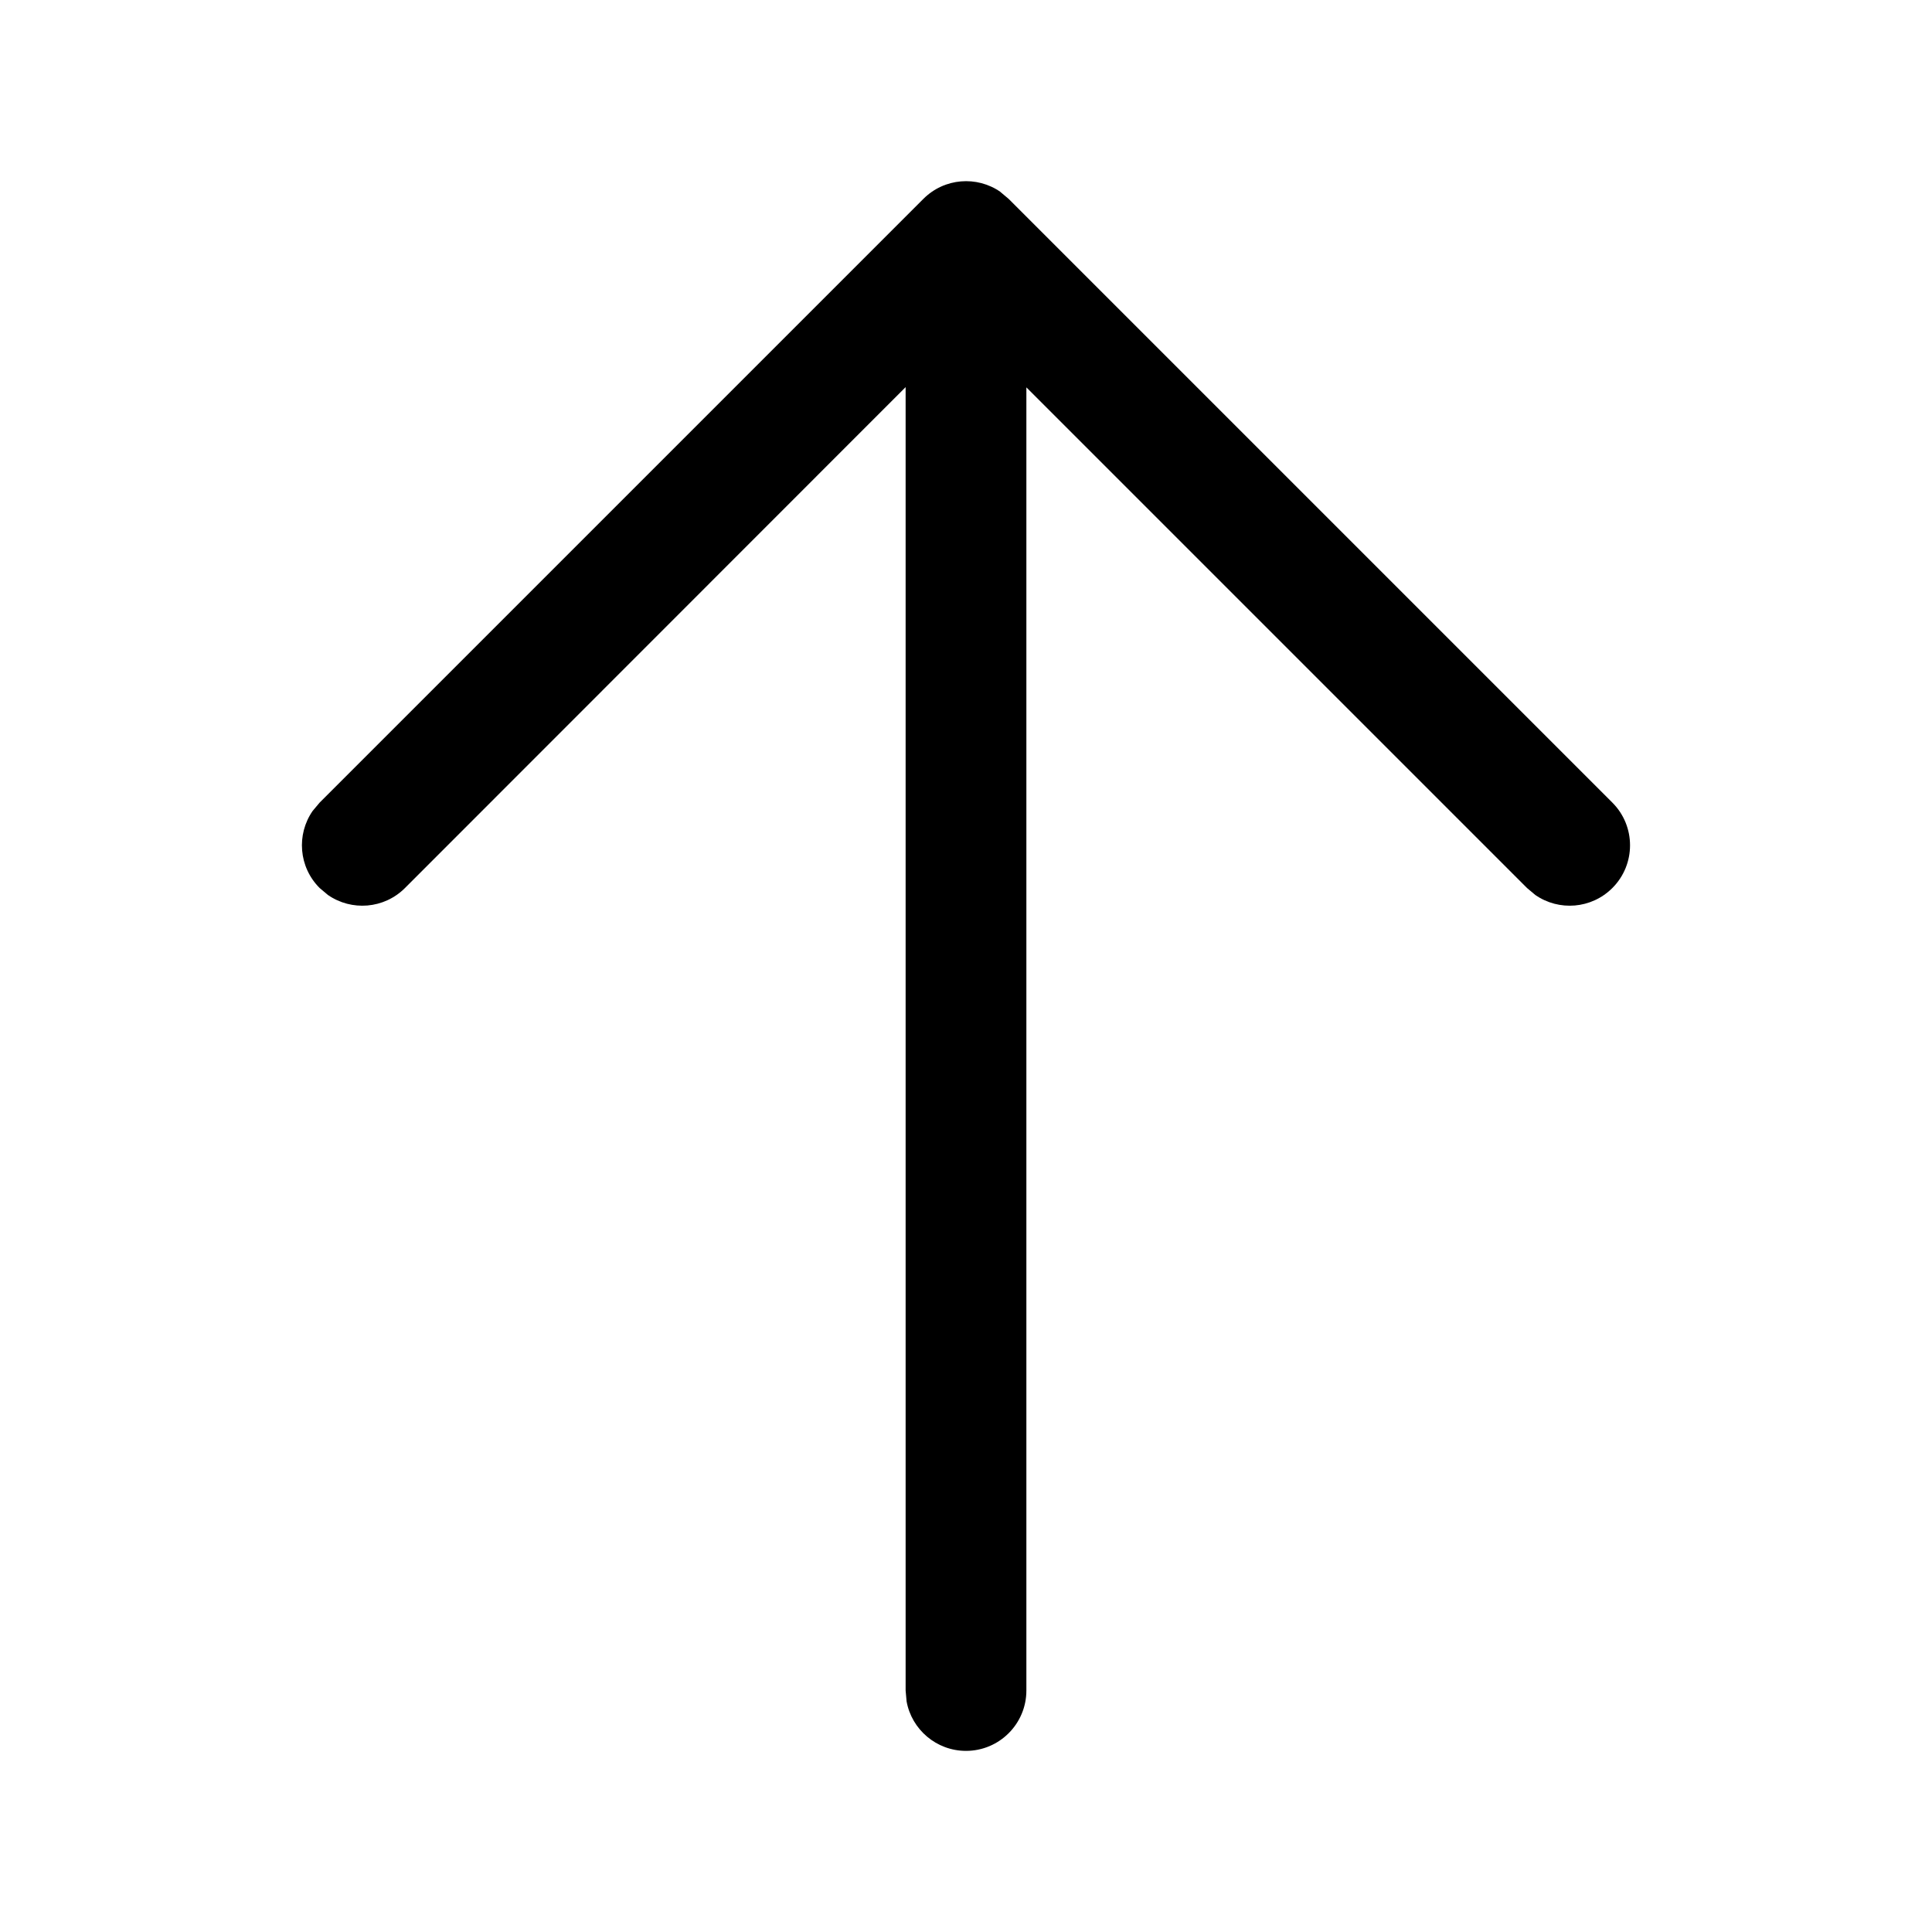 <svg height="16" viewBox="0 0 16 16" width="16" xmlns="http://www.w3.org/2000/svg"><path d="m8.284 1.589.069.058 5 5c.195.195.195.512 0 .707-.174.174-.443.193-.638.058l-.069-.058-4.146-4.146v10.792c0 .276-.224.5-.5.5-.245 0-.45-.177-.492-.41l-.008-.09v-10.794l-4.146 4.148c-.174.174-.443.193-.638.058l-.069-.058c-.174-.174-.193-.443-.058-.638l.058-.069 5-5c.174-.174.443-.193.638-.058z" fill="inherit"/></svg>